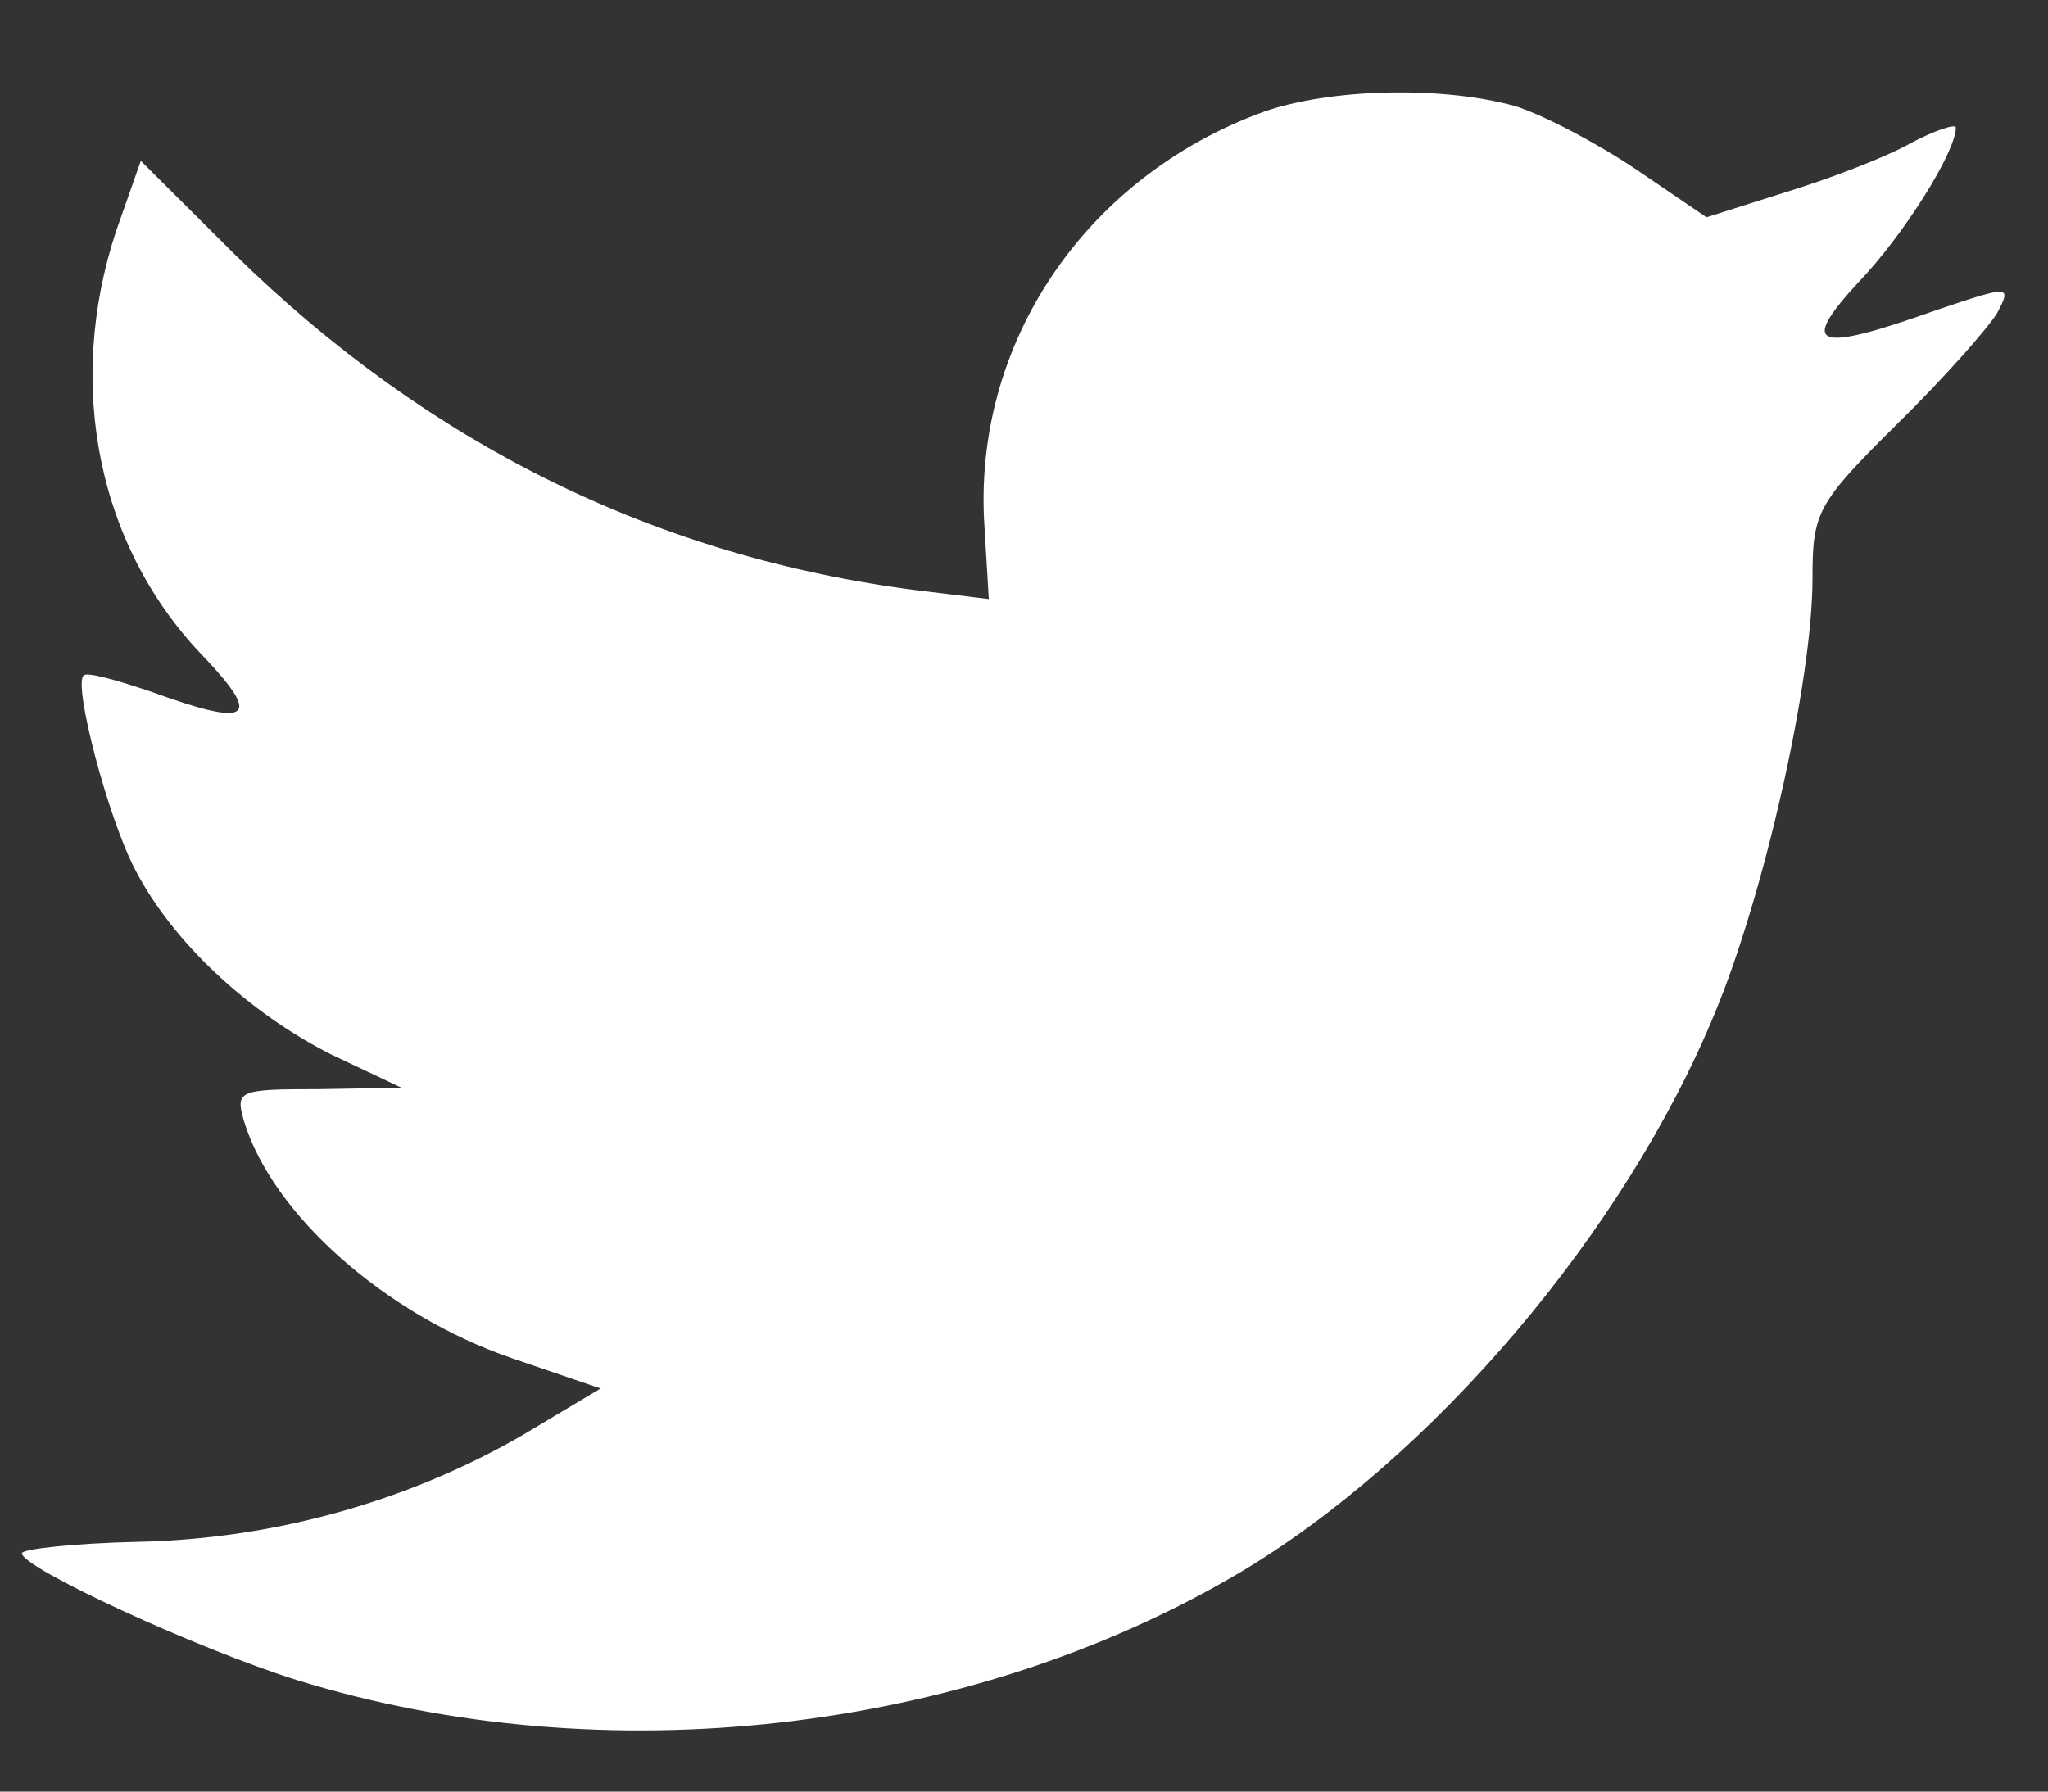 <svg width="16" height="14" viewBox="0 0 16 14" fill="none" xmlns="http://www.w3.org/2000/svg">
<rect x="0" y="0" width="16" height="14" fill="#333333" stroke="none"/>
<path fill-rule="evenodd" clip-rule="evenodd" d="M7.692 4.127L7.725 4.681L7.166 4.613C5.129 4.353 3.349 3.472 1.838 1.992L1.1 1.257L0.909 1.8C0.507 3.009 0.764 4.285 1.603 5.144C2.051 5.619 1.95 5.686 1.178 5.404C0.909 5.314 0.674 5.246 0.652 5.28C0.574 5.359 0.842 6.387 1.055 6.794C1.346 7.359 1.939 7.912 2.588 8.24L3.137 8.5L2.488 8.511C1.861 8.511 1.838 8.522 1.906 8.76C2.129 9.494 3.014 10.274 3.998 10.613L4.692 10.85L4.088 11.211C3.193 11.731 2.141 12.025 1.089 12.048C0.585 12.059 0.171 12.104 0.171 12.138C0.171 12.251 1.536 12.884 2.331 13.132C4.715 13.867 7.546 13.55 9.673 12.296C11.183 11.403 12.694 9.63 13.399 7.912C13.78 6.997 14.16 5.325 14.16 4.523C14.16 4.003 14.194 3.935 14.821 3.314C15.19 2.952 15.537 2.557 15.604 2.444C15.716 2.229 15.705 2.229 15.134 2.421C14.183 2.76 14.049 2.715 14.519 2.206C14.866 1.845 15.28 1.19 15.28 0.997C15.28 0.964 15.112 1.02 14.921 1.122C14.72 1.235 14.272 1.404 13.937 1.506L13.332 1.698L12.784 1.325C12.482 1.122 12.056 0.896 11.833 0.828C11.262 0.67 10.389 0.692 9.874 0.873C8.475 1.382 7.591 2.692 7.692 4.127Z" fill="white"/>
</svg>
